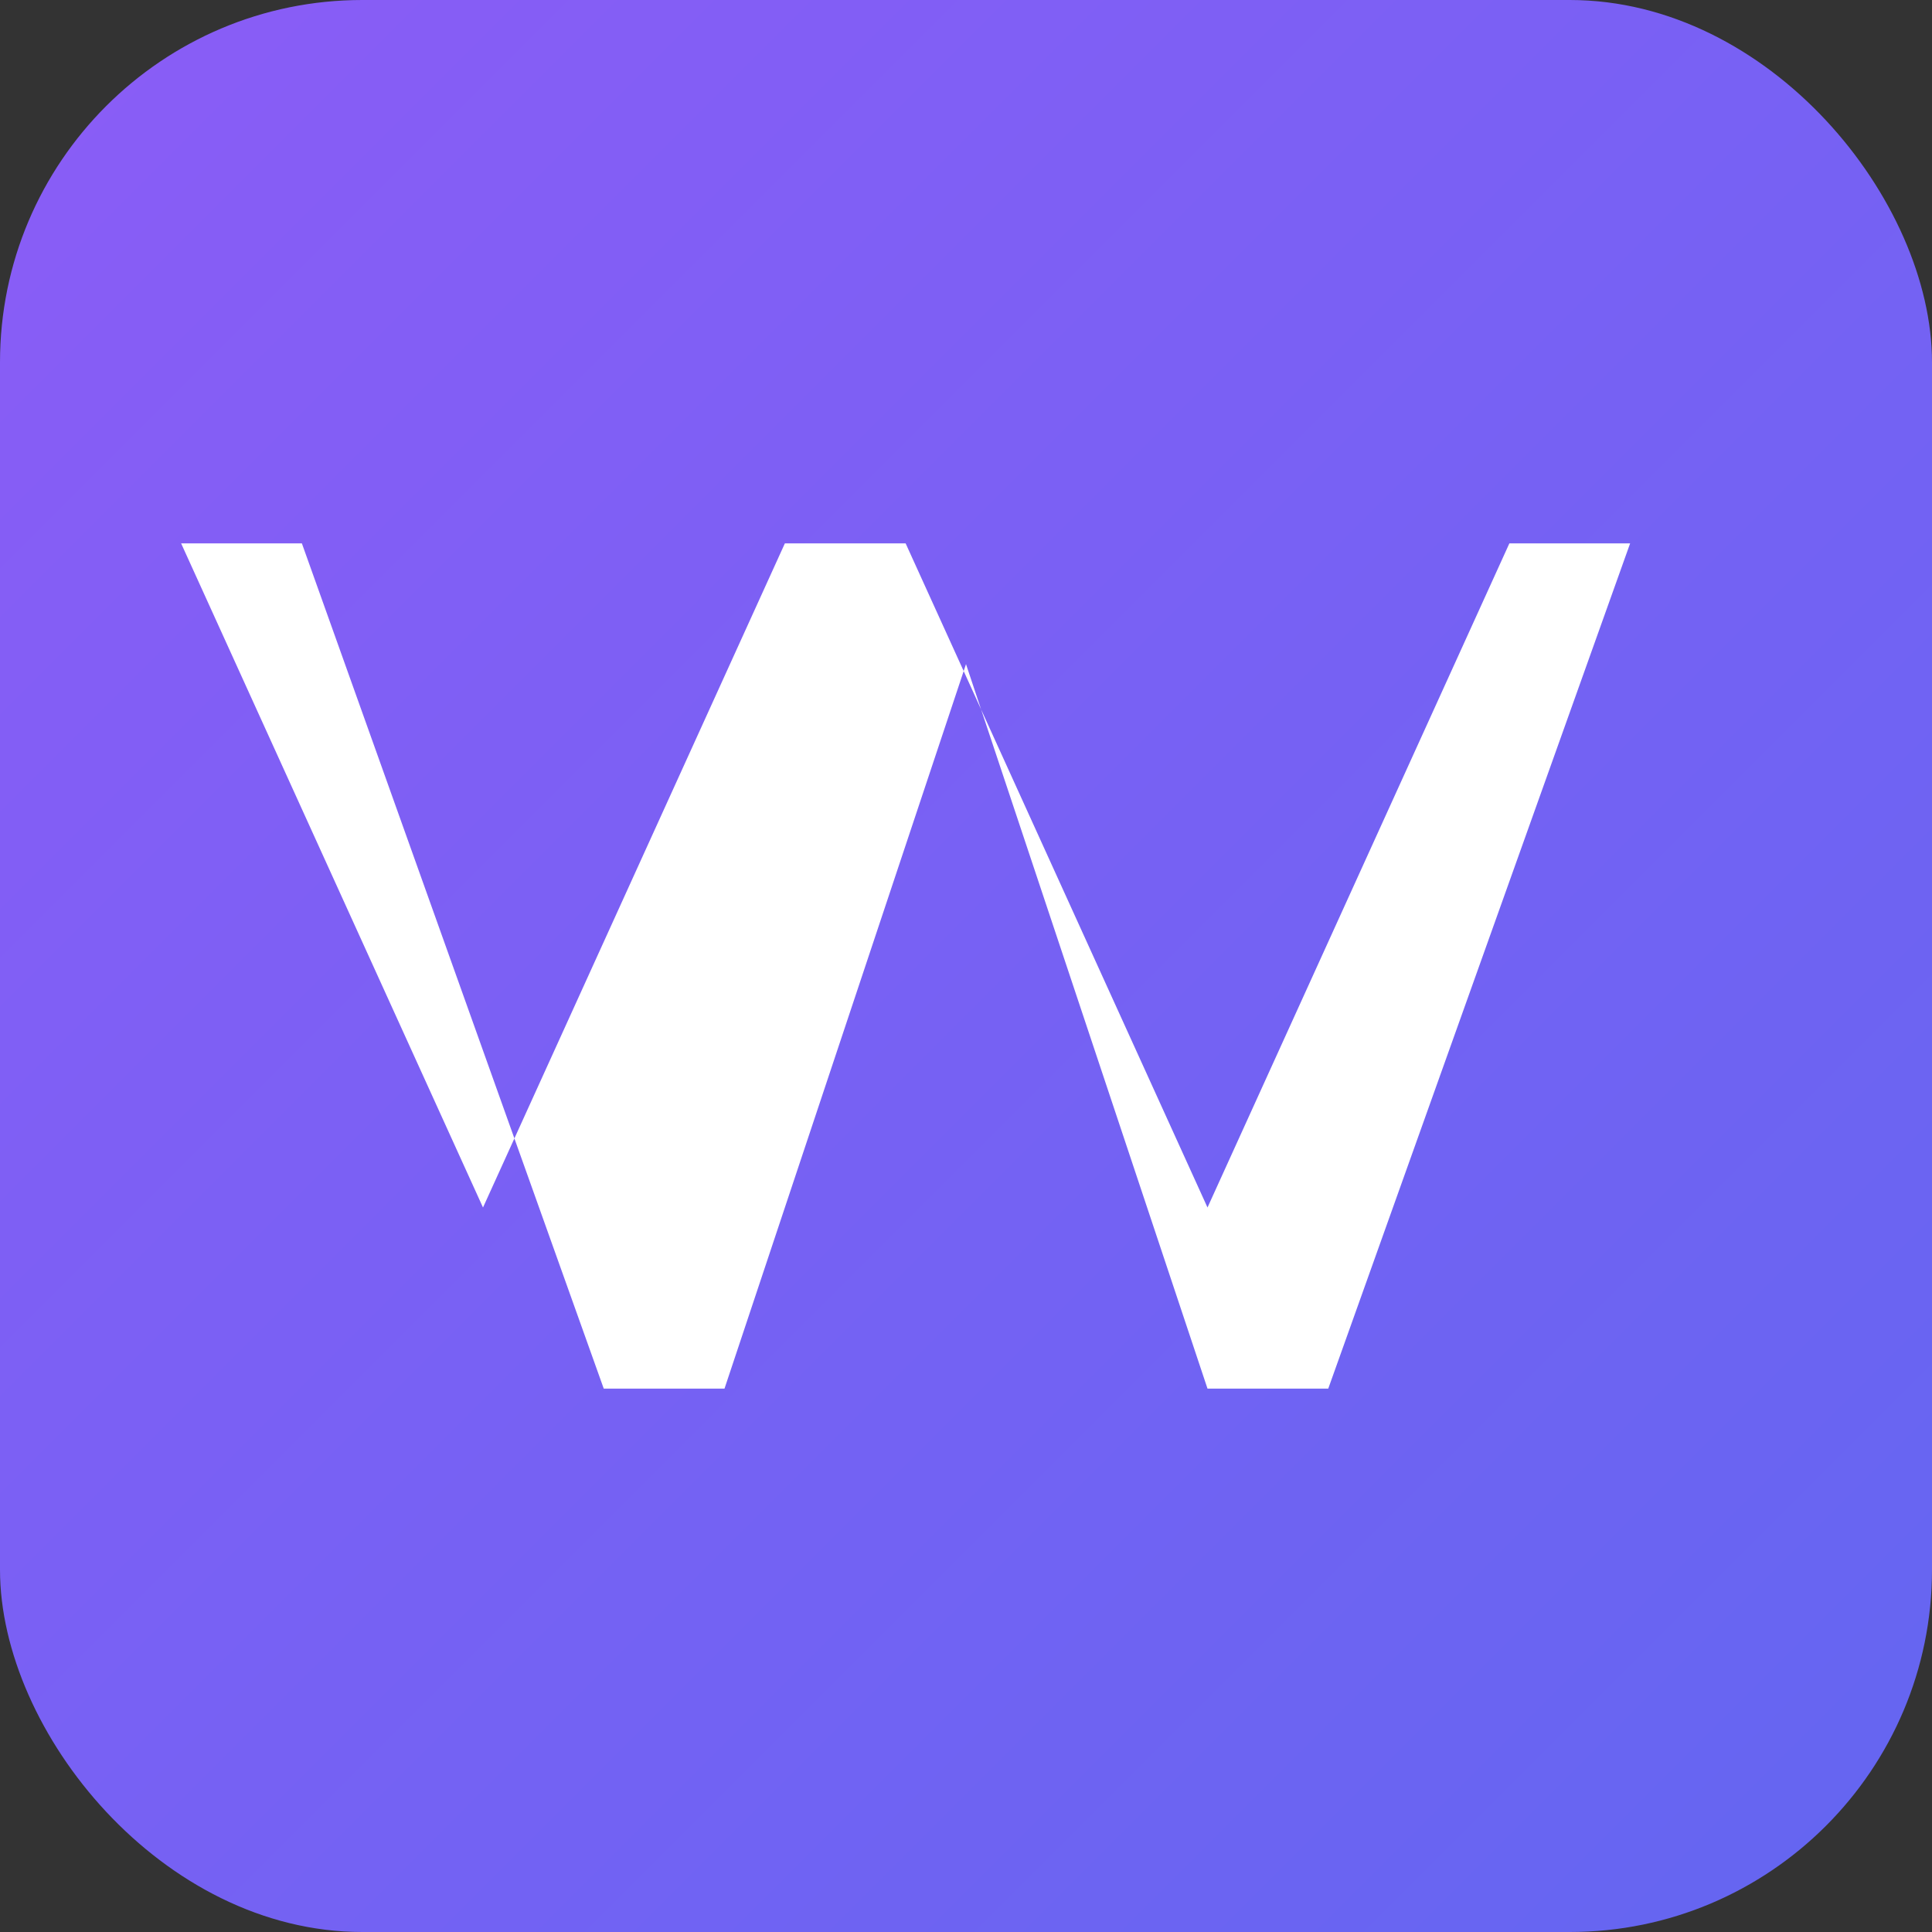 <svg width="128" height="128" viewBox="0 0 128 128" fill="none" xmlns="http://www.w3.org/2000/svg">
  <rect x="0" y="0" width="128" height="128" fill="#333333" stroke="none"/>
  <rect width="128" height="128" rx="24" fill="url(#gradient)"/>
  <path d="M20 36L40 92H48L64 44L80 92H88L108 36H100L80 80L60 36H52L32 80L12 36H20Z" fill="white"/>
  <defs>
    <linearGradient id="gradient" x1="0" y1="0" x2="1" y2="1">
      <stop offset="0%" stop-color="#8B5CF6"/>
      <stop offset="100%" stop-color="#6366F1"/>
    </linearGradient>
  </defs>
</svg>